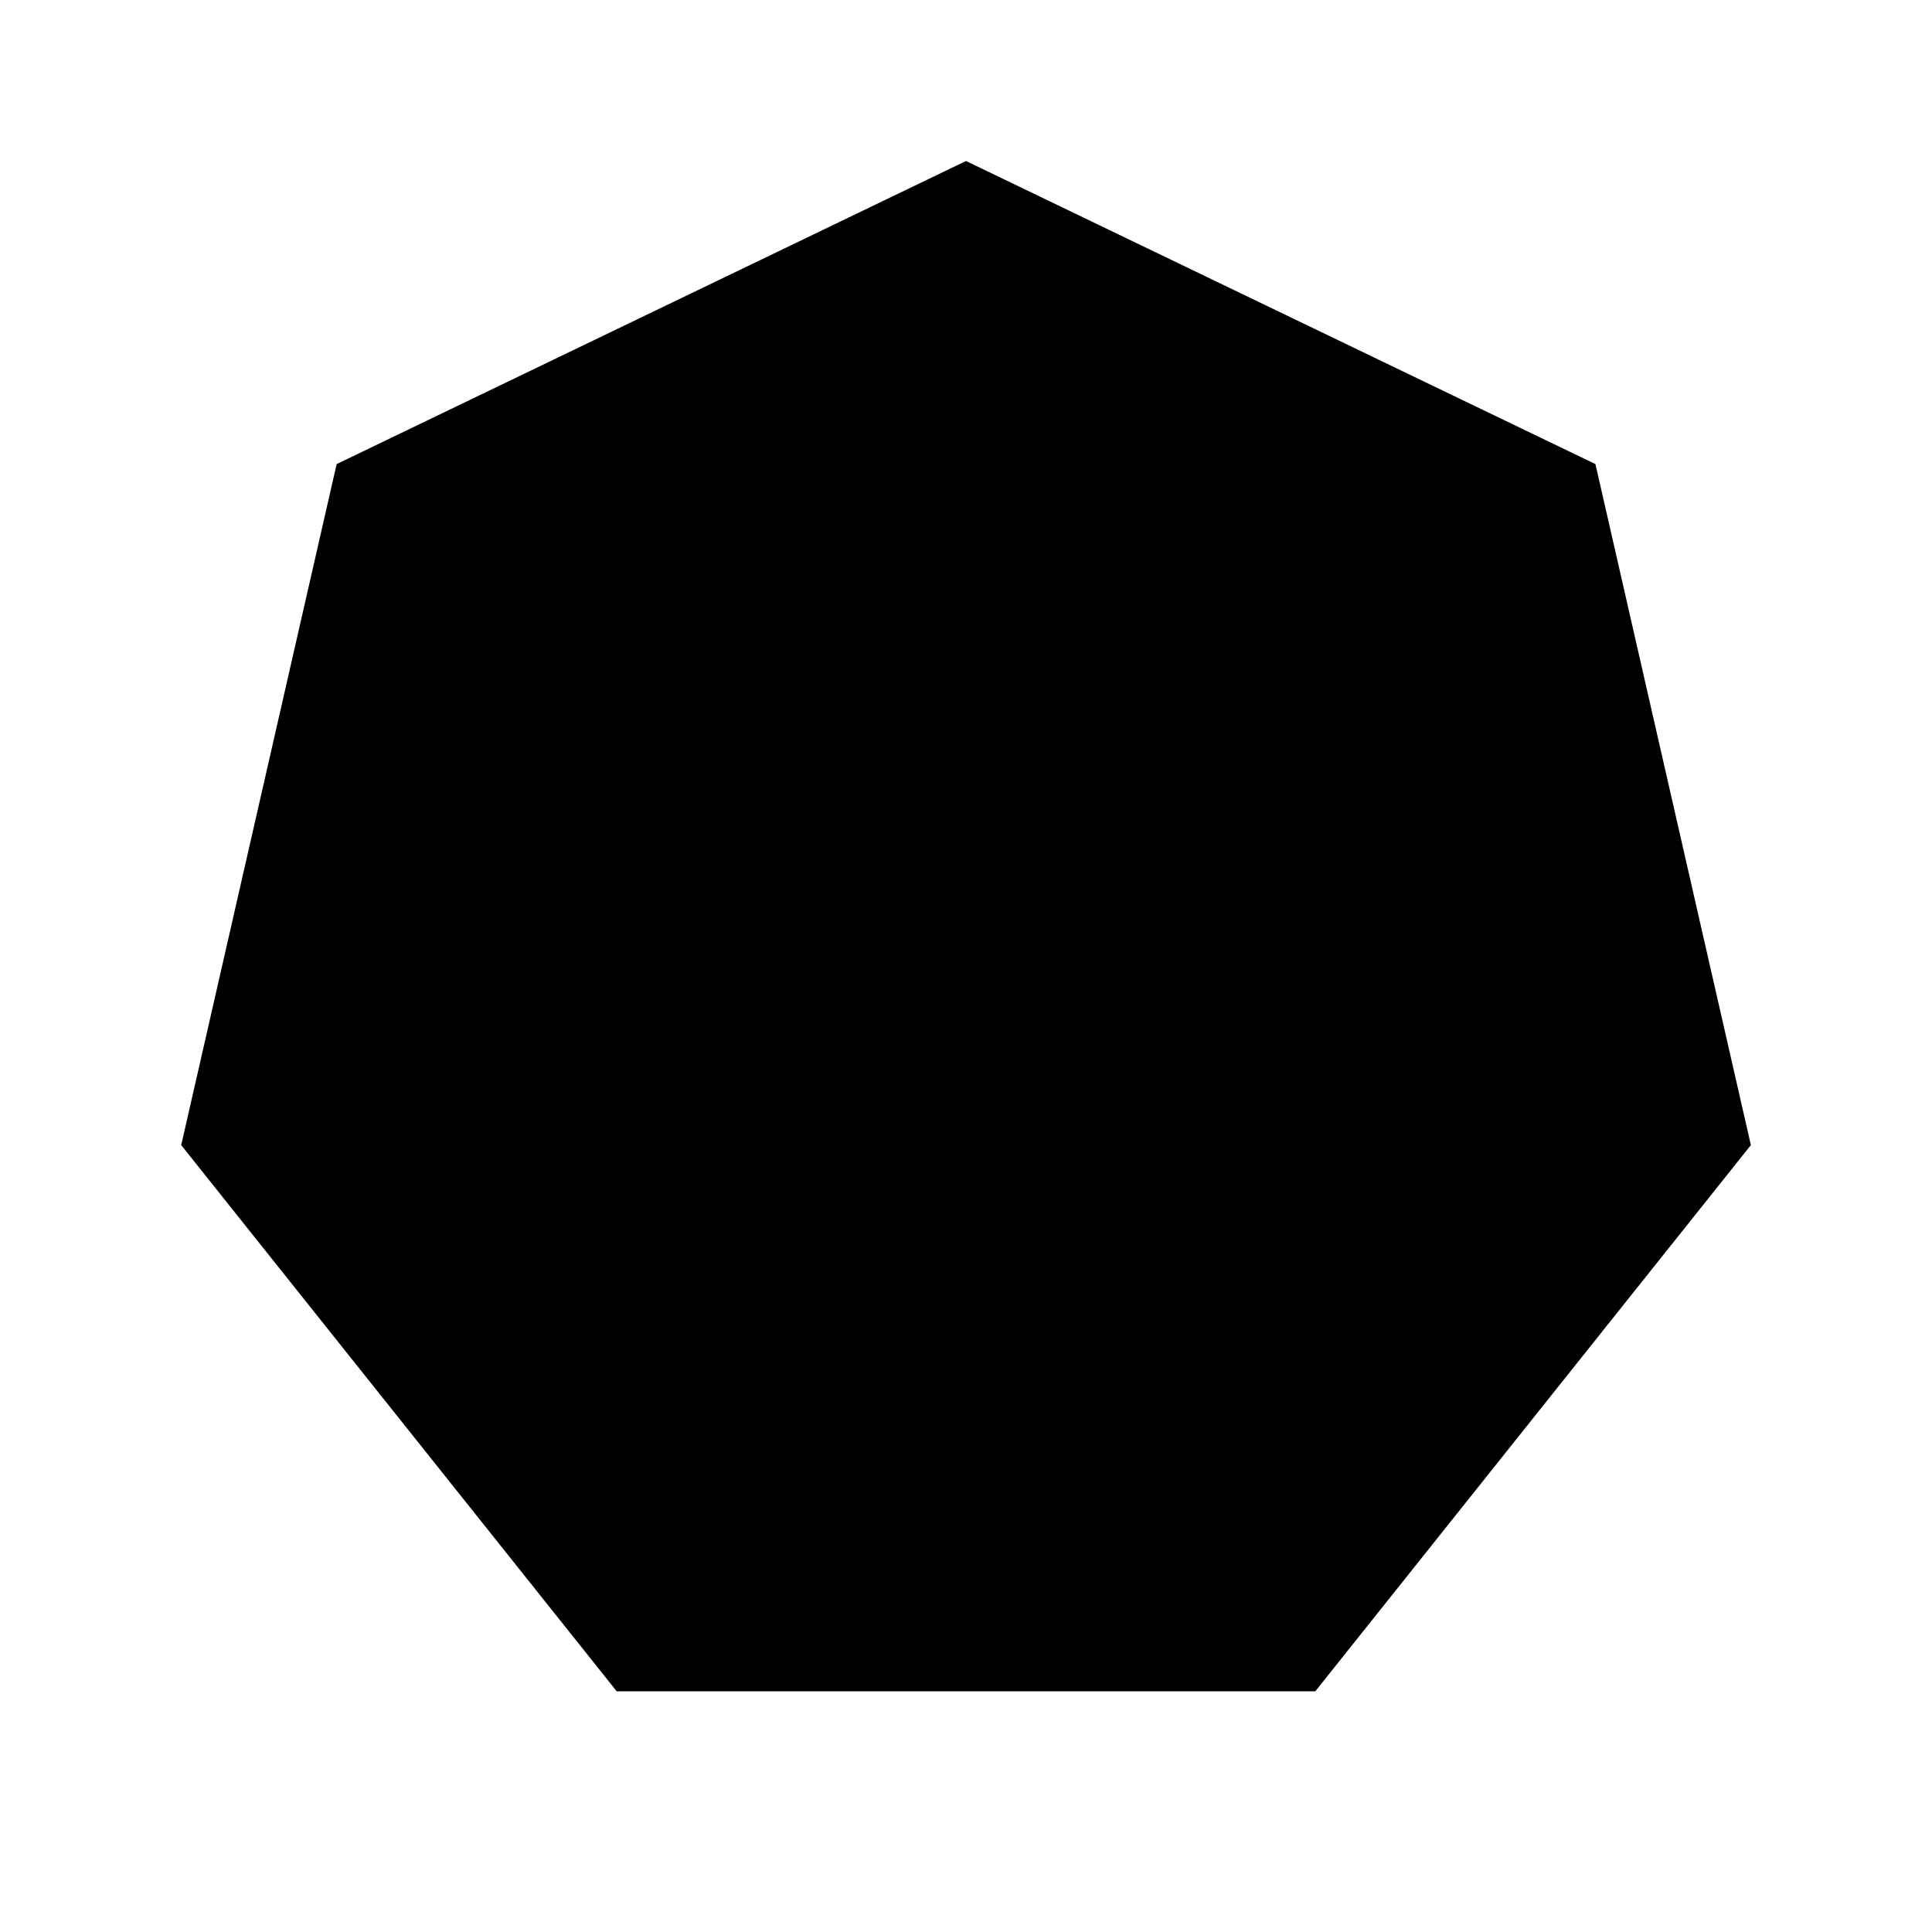 <svg xmlns="http://www.w3.org/2000/svg" width="24" height="24" viewBox="0 0 24 24" fill="none"><rect width="24" height="24" fill="none"/>
<path d="M12 2L19.819 5.765L21.75 14.225L16.339 21.01H7.661L2.251 14.225L4.182 5.765L12 2Z" fill="#000000"/>
</svg>
